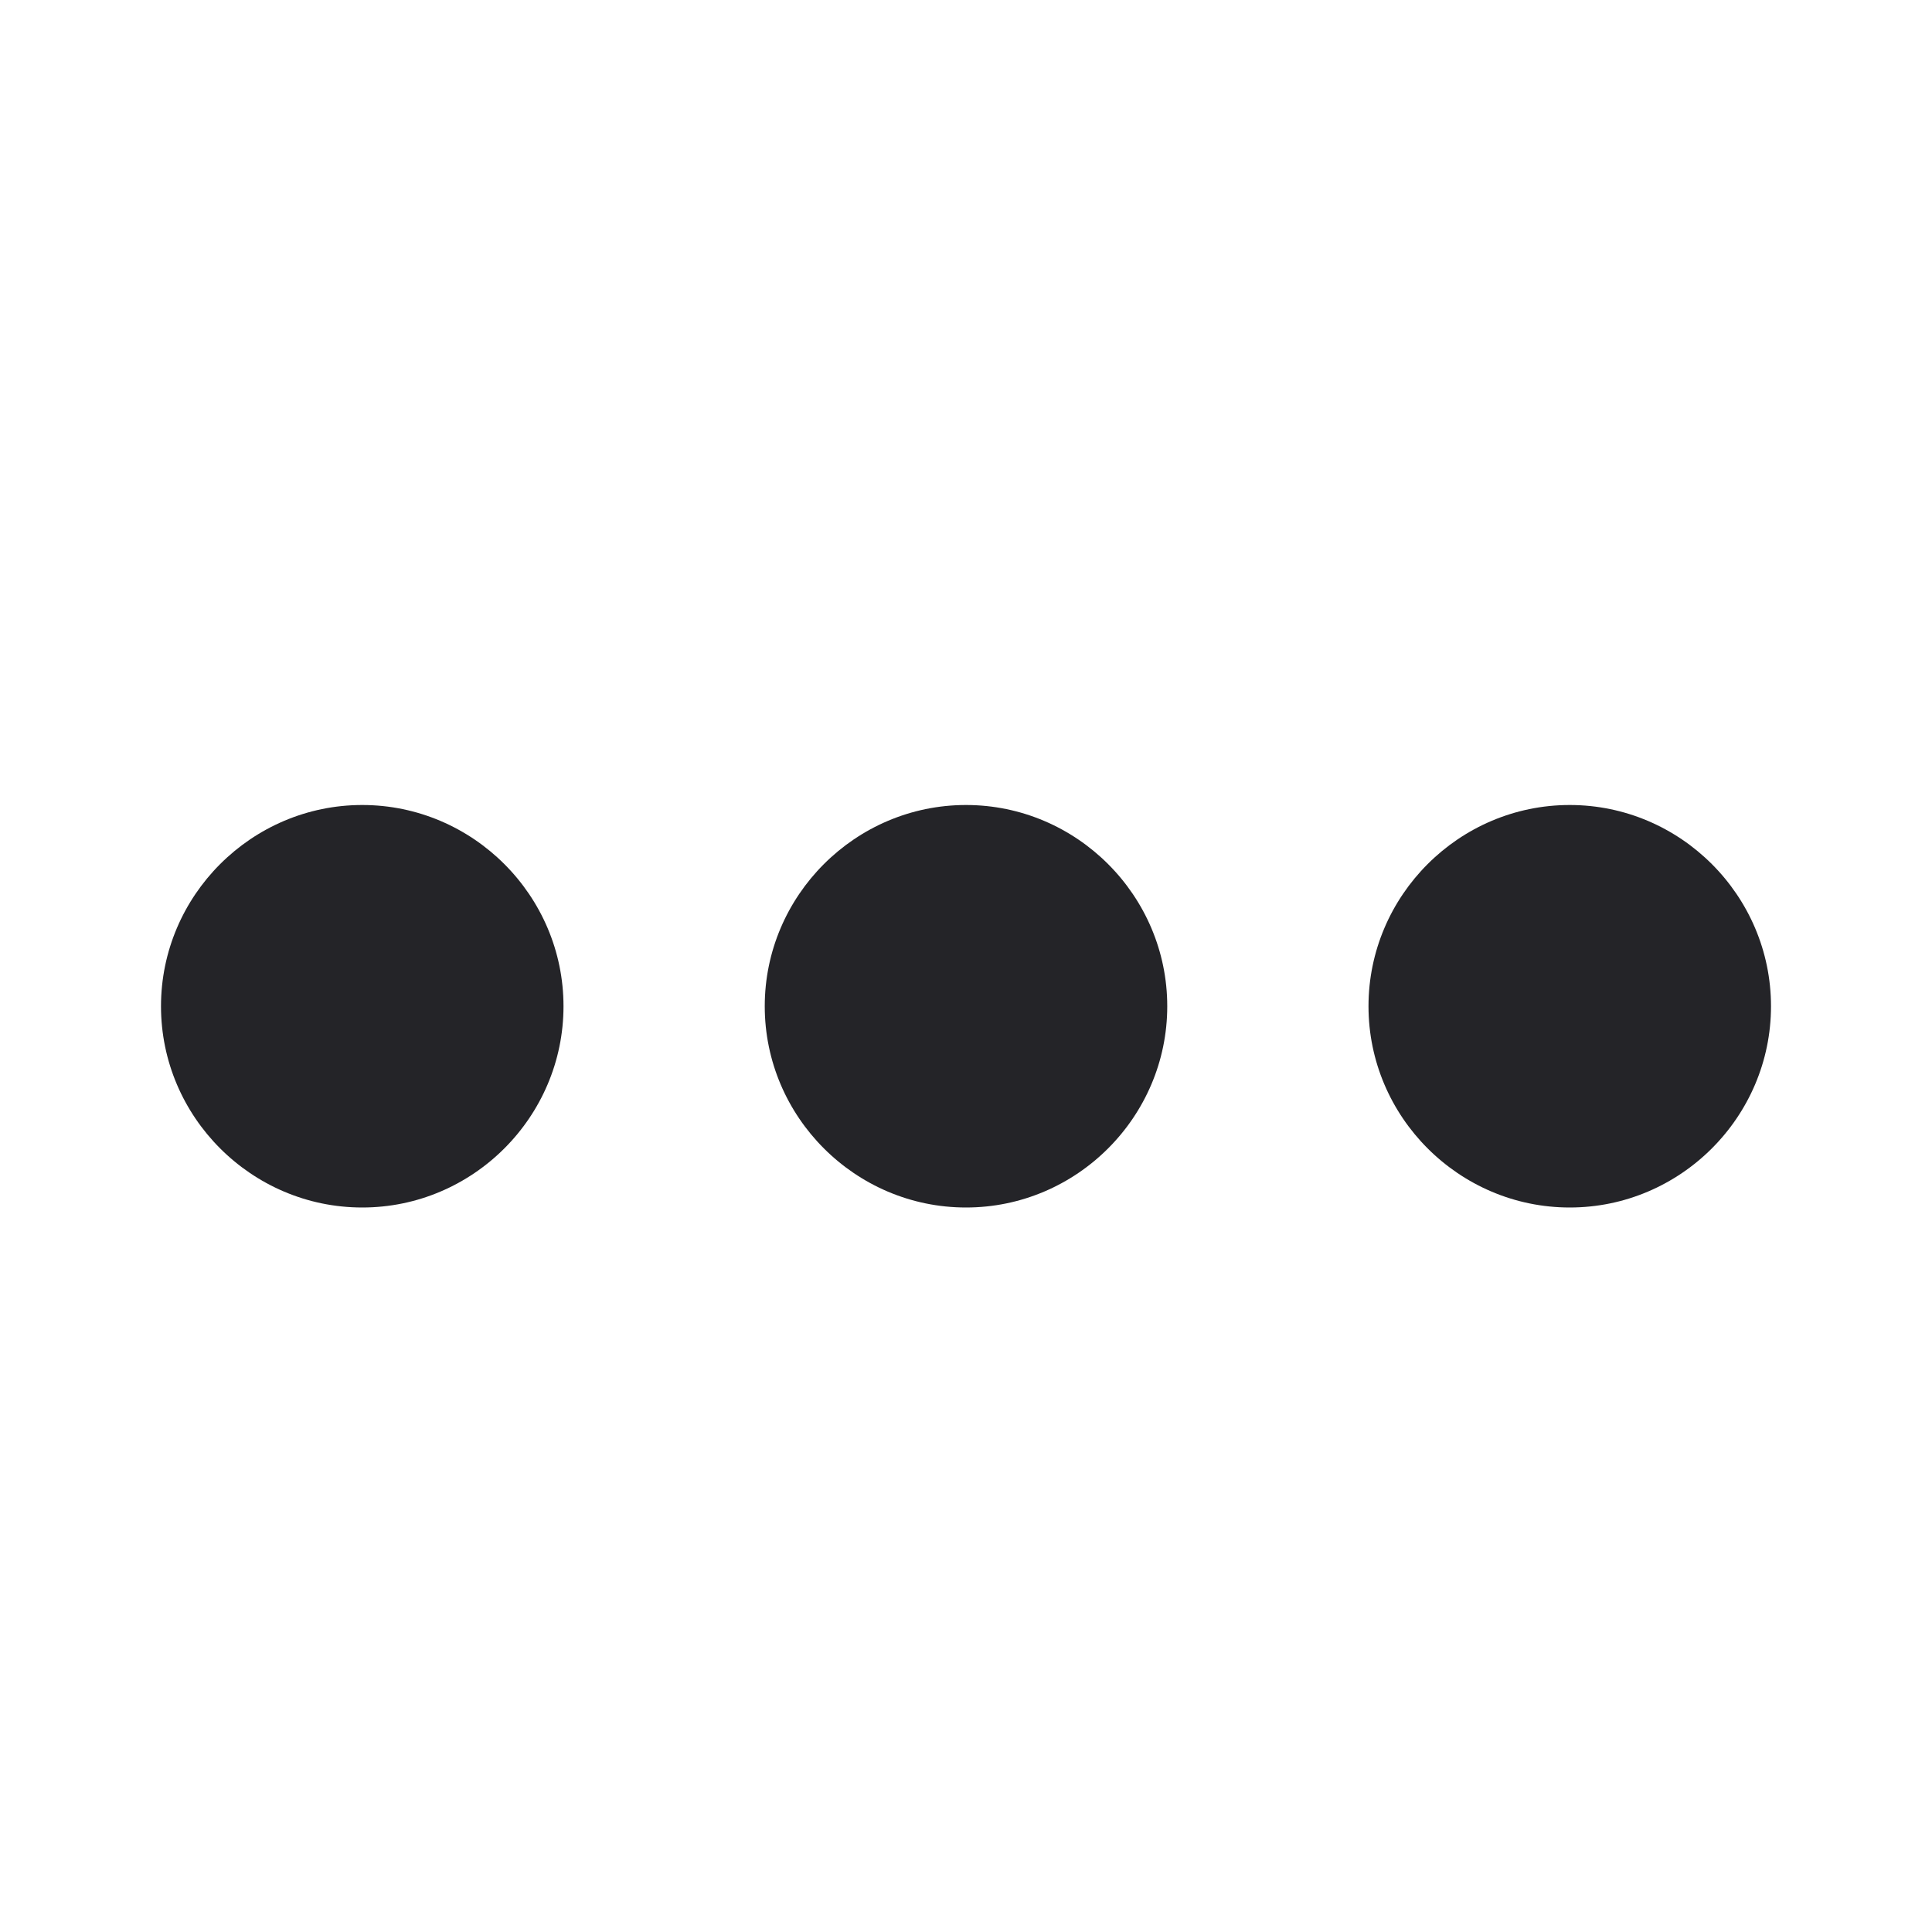 <svg width="24" height="24" viewBox="0 0 24 24" fill="none" xmlns="http://www.w3.org/2000/svg">
<g id="more">
<path id="Combined Shape" fill-rule="evenodd" clip-rule="evenodd" d="M4.5 15C3.125 15 2 13.875 2 12.5C2 11.125 3.125 10 4.5 10C5.875 10 7 11.125 7 12.5C7 13.875 5.875 15 4.5 15ZM12 15C10.625 15 9.5 13.875 9.5 12.5C9.5 11.125 10.625 10 12 10C13.375 10 14.5 11.125 14.5 12.5C14.5 13.875 13.375 15 12 15ZM17 12.5C17 13.875 18.125 15 19.5 15C20.875 15 22 13.875 22 12.5C22 11.125 20.875 10 19.5 10C18.125 10 17 11.125 17 12.5Z" fill="#242428"/>
</g>
</svg>
